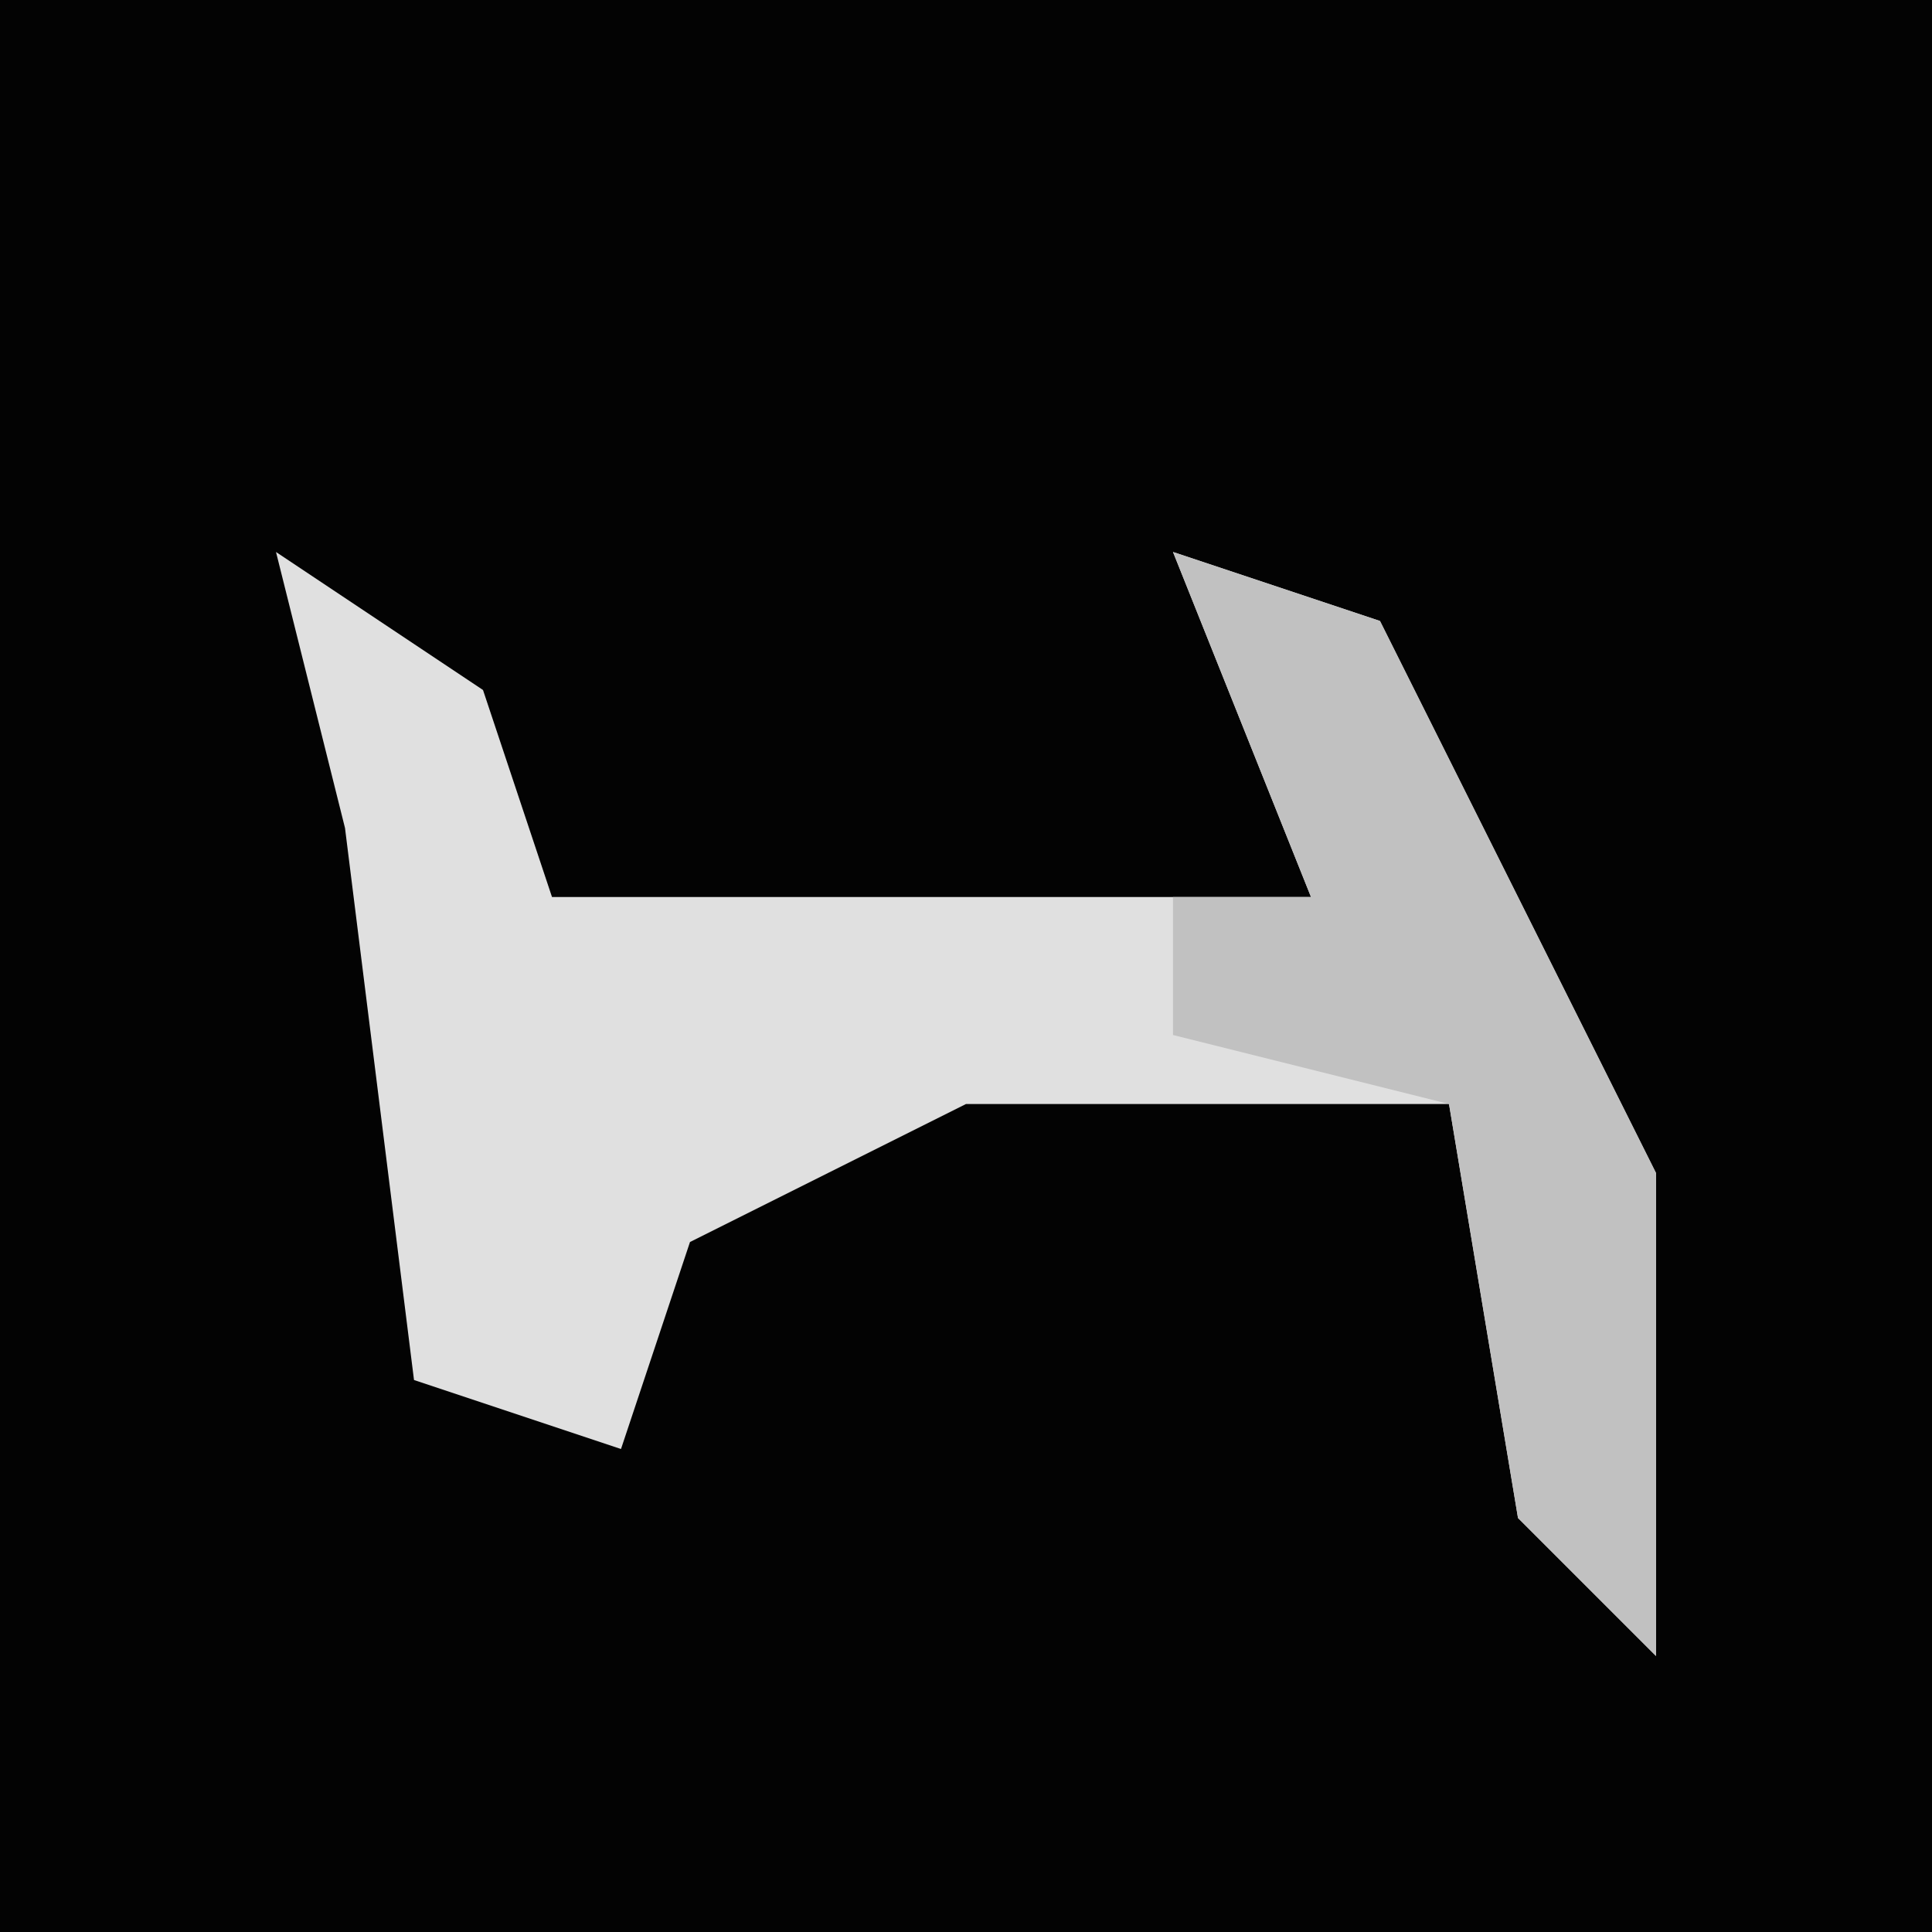 <?xml version="1.0" encoding="UTF-8"?>
<svg version="1.1" xmlns="http://www.w3.org/2000/svg" width="28" height="28">
<path d="M0,0 L28,0 L28,28 L0,28 Z " fill="#030303" transform="translate(0,0)"/>
<path d="M0,0 L3,2 L4,5 L15,5 L13,0 L16,1 L20,9 L20,16 L18,14 L17,8 L10,8 L6,10 L5,13 L2,12 L1,4 Z " fill="#E0E0E0" transform="translate(4,8)"/>
<path d="M0,0 L3,1 L7,9 L7,16 L5,14 L4,8 L0,7 L0,5 L2,5 Z M3,5 Z " fill="#C1C1C1" transform="translate(17,8)"/>
</svg>
